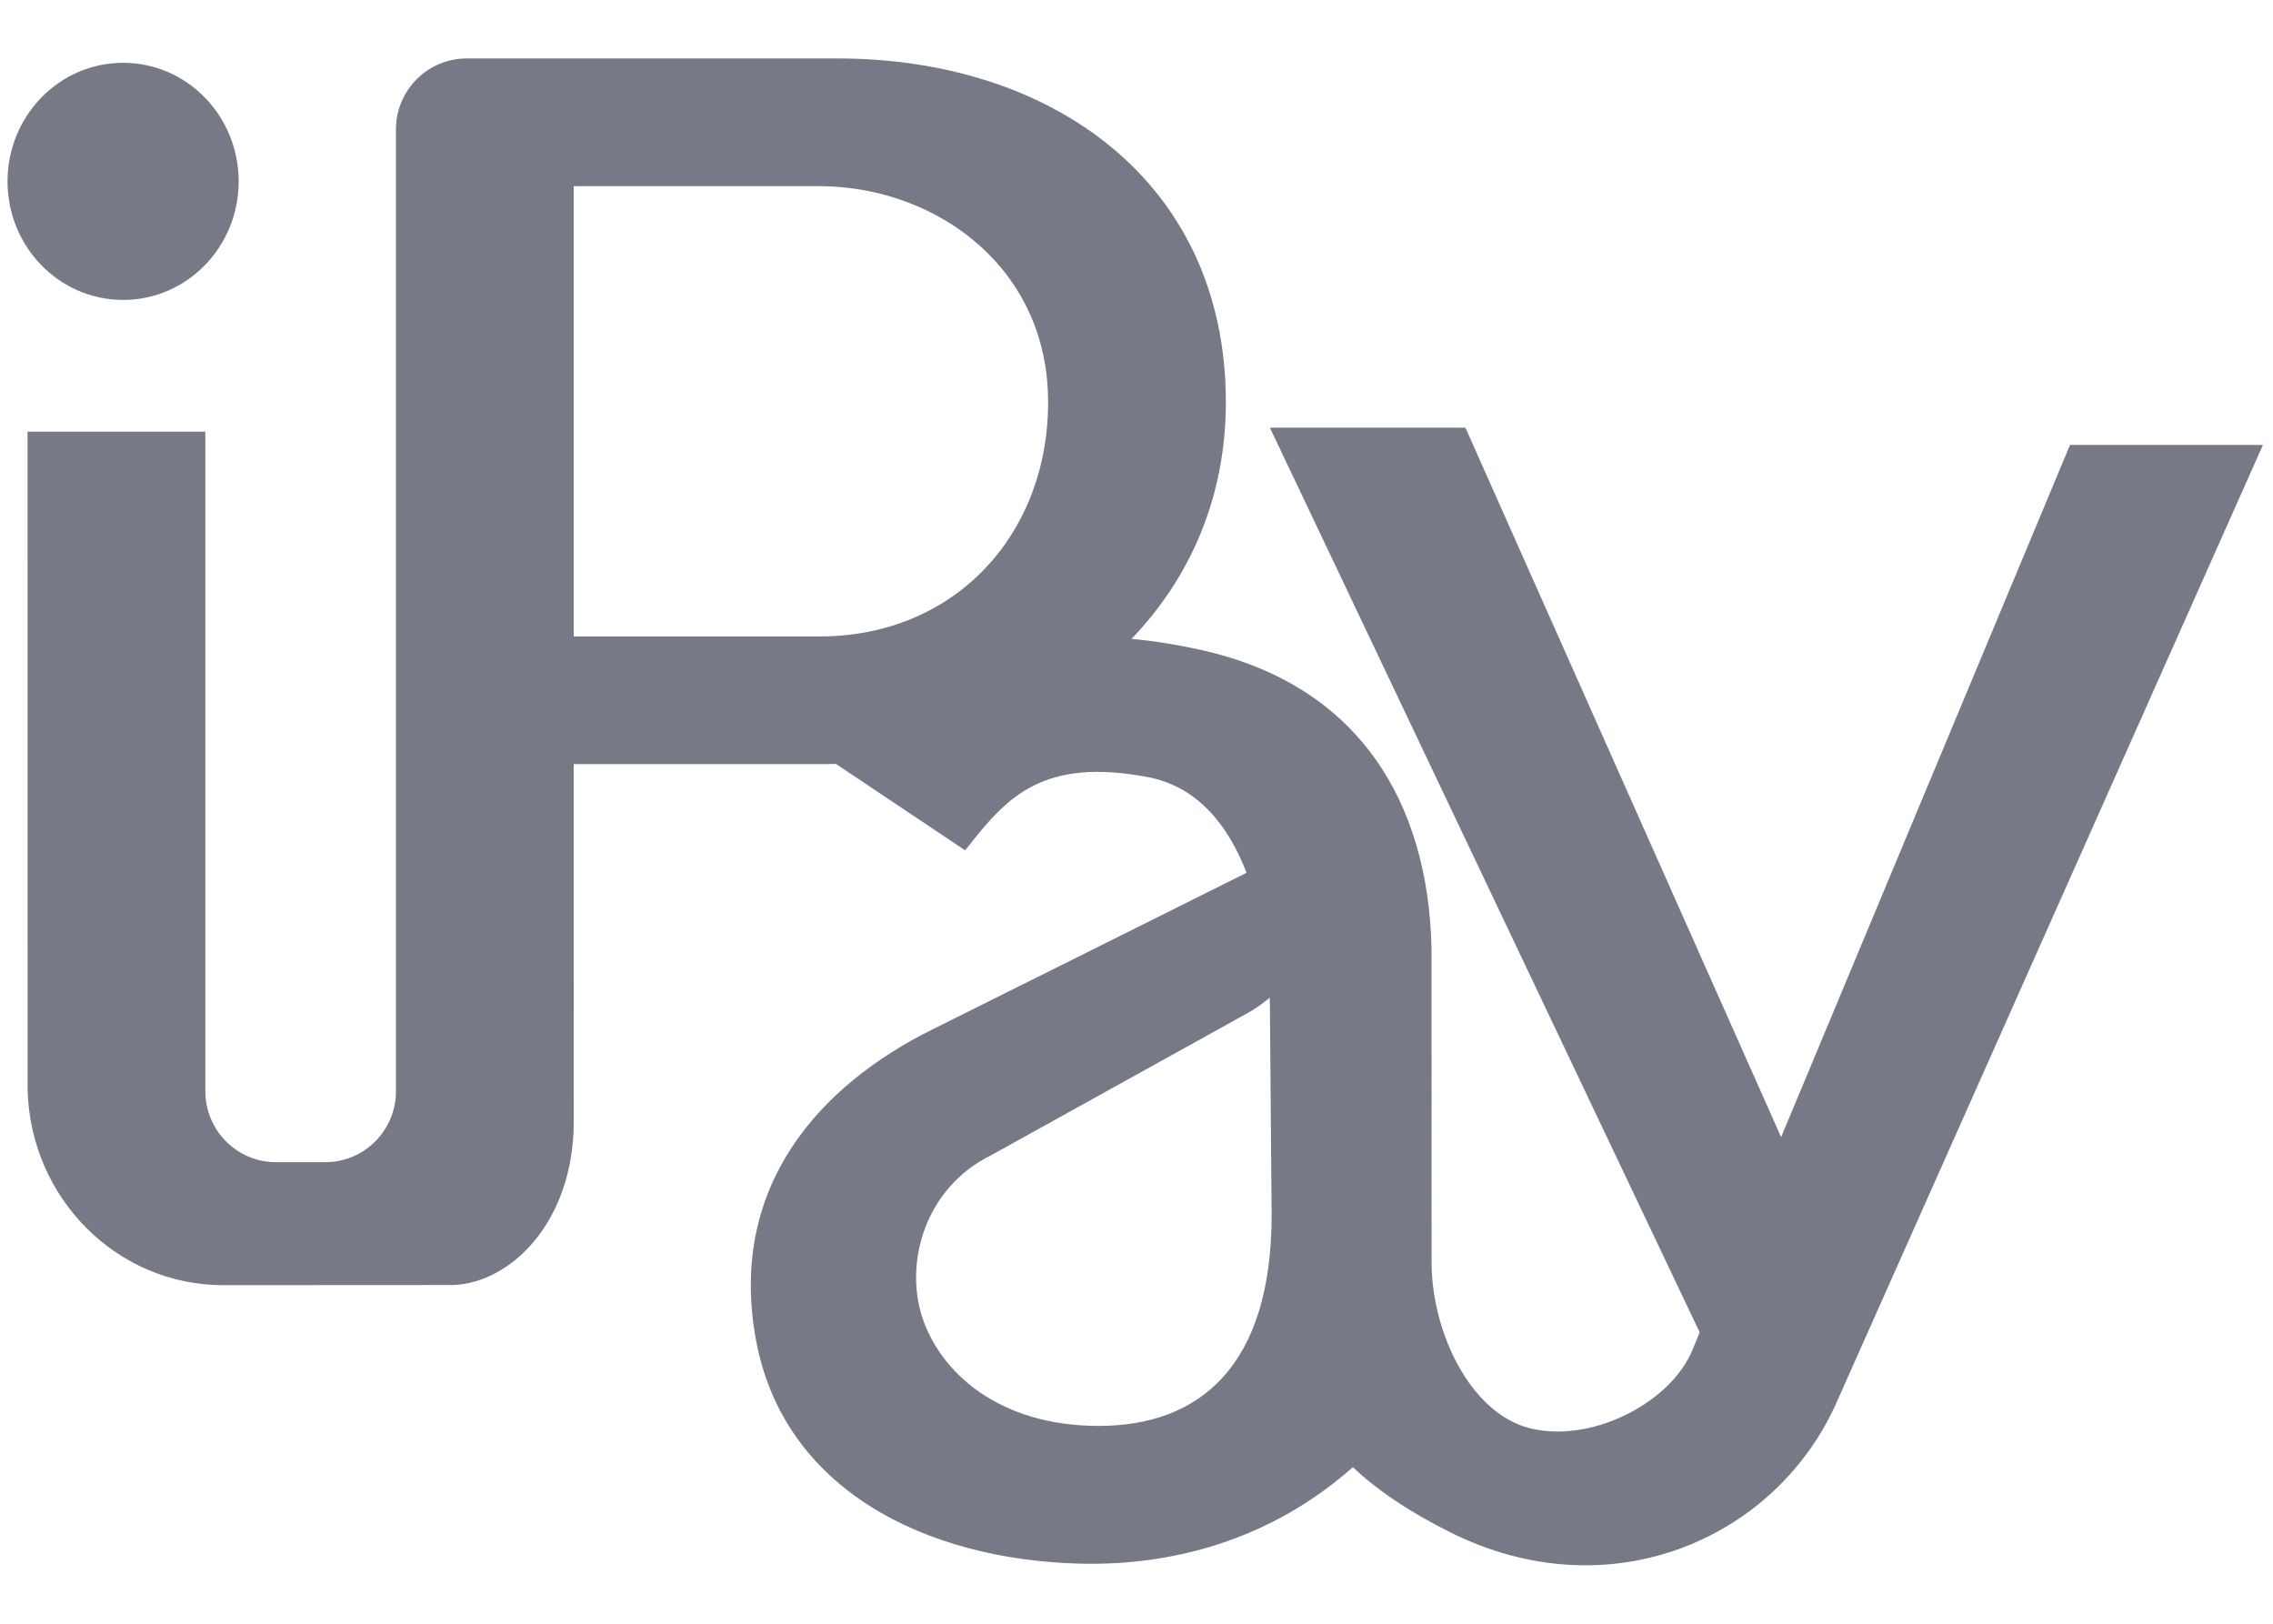 <svg width="35" height="25" viewBox="0 0 35 25" fill="none" xmlns="http://www.w3.org/2000/svg">
<path d="M12.897 0.9C16.199 0.9 18.876 2.804 18.876 6.192C18.876 7.661 18.321 8.902 17.423 9.837C17.759 9.866 18.111 9.923 18.479 10.004C20.913 10.538 21.998 12.34 22.043 14.617L22.044 19.438C22.044 20.5 22.634 21.758 23.558 21.99C24.483 22.221 25.656 21.631 26.028 20.857L26.057 20.795L26.172 20.514L19.554 6.585H22.565L27.426 17.508L31.874 6.851H34.845L28.293 21.563C27.372 23.681 24.802 24.824 22.337 23.595C21.698 23.276 21.208 22.945 20.832 22.589C19.69 23.602 18.232 24.119 16.607 24.074C14.273 24.009 12.05 22.948 11.634 20.595C11.218 18.242 12.643 16.702 14.345 15.856L19.195 13.438C18.922 12.73 18.457 12.114 17.677 11.965C16.066 11.657 15.505 12.273 14.916 13.024L14.861 13.092L12.871 11.761C12.821 11.763 12.772 11.764 12.722 11.765L12.623 11.765L8.834 11.765L8.835 17.259C8.835 18.822 7.859 19.752 6.98 19.785L3.435 19.787C1.799 19.787 0.467 18.447 0.425 16.778L0.424 6.646H3.162V16.802C3.162 17.405 3.65 17.894 4.251 17.894H5.007C5.609 17.894 6.097 17.405 6.097 16.802V1.992C6.097 1.389 6.585 0.9 7.187 0.9H12.897ZM19.552 15.36L19.501 15.401C19.402 15.48 19.312 15.542 19.228 15.588C18.349 16.076 17.03 16.807 15.272 17.781C14.235 18.287 13.927 19.446 14.201 20.282C14.476 21.118 15.365 21.954 16.918 21.954C18.472 21.954 19.581 21.036 19.581 18.701L19.58 18.595L19.555 15.56C19.555 15.499 19.554 15.432 19.552 15.36ZM8.834 2.866V9.799L12.623 9.799C14.688 9.799 16.139 8.246 16.139 6.192C16.139 4.139 14.458 2.912 12.706 2.867L12.623 2.866L8.834 2.866ZM1.896 0.967C2.879 0.967 3.675 1.784 3.675 2.793C3.675 3.801 2.879 4.618 1.896 4.618C0.913 4.618 0.116 3.801 0.116 2.793C0.116 1.784 0.913 0.967 1.896 0.967Z" fill="#767986"/>
</svg>
